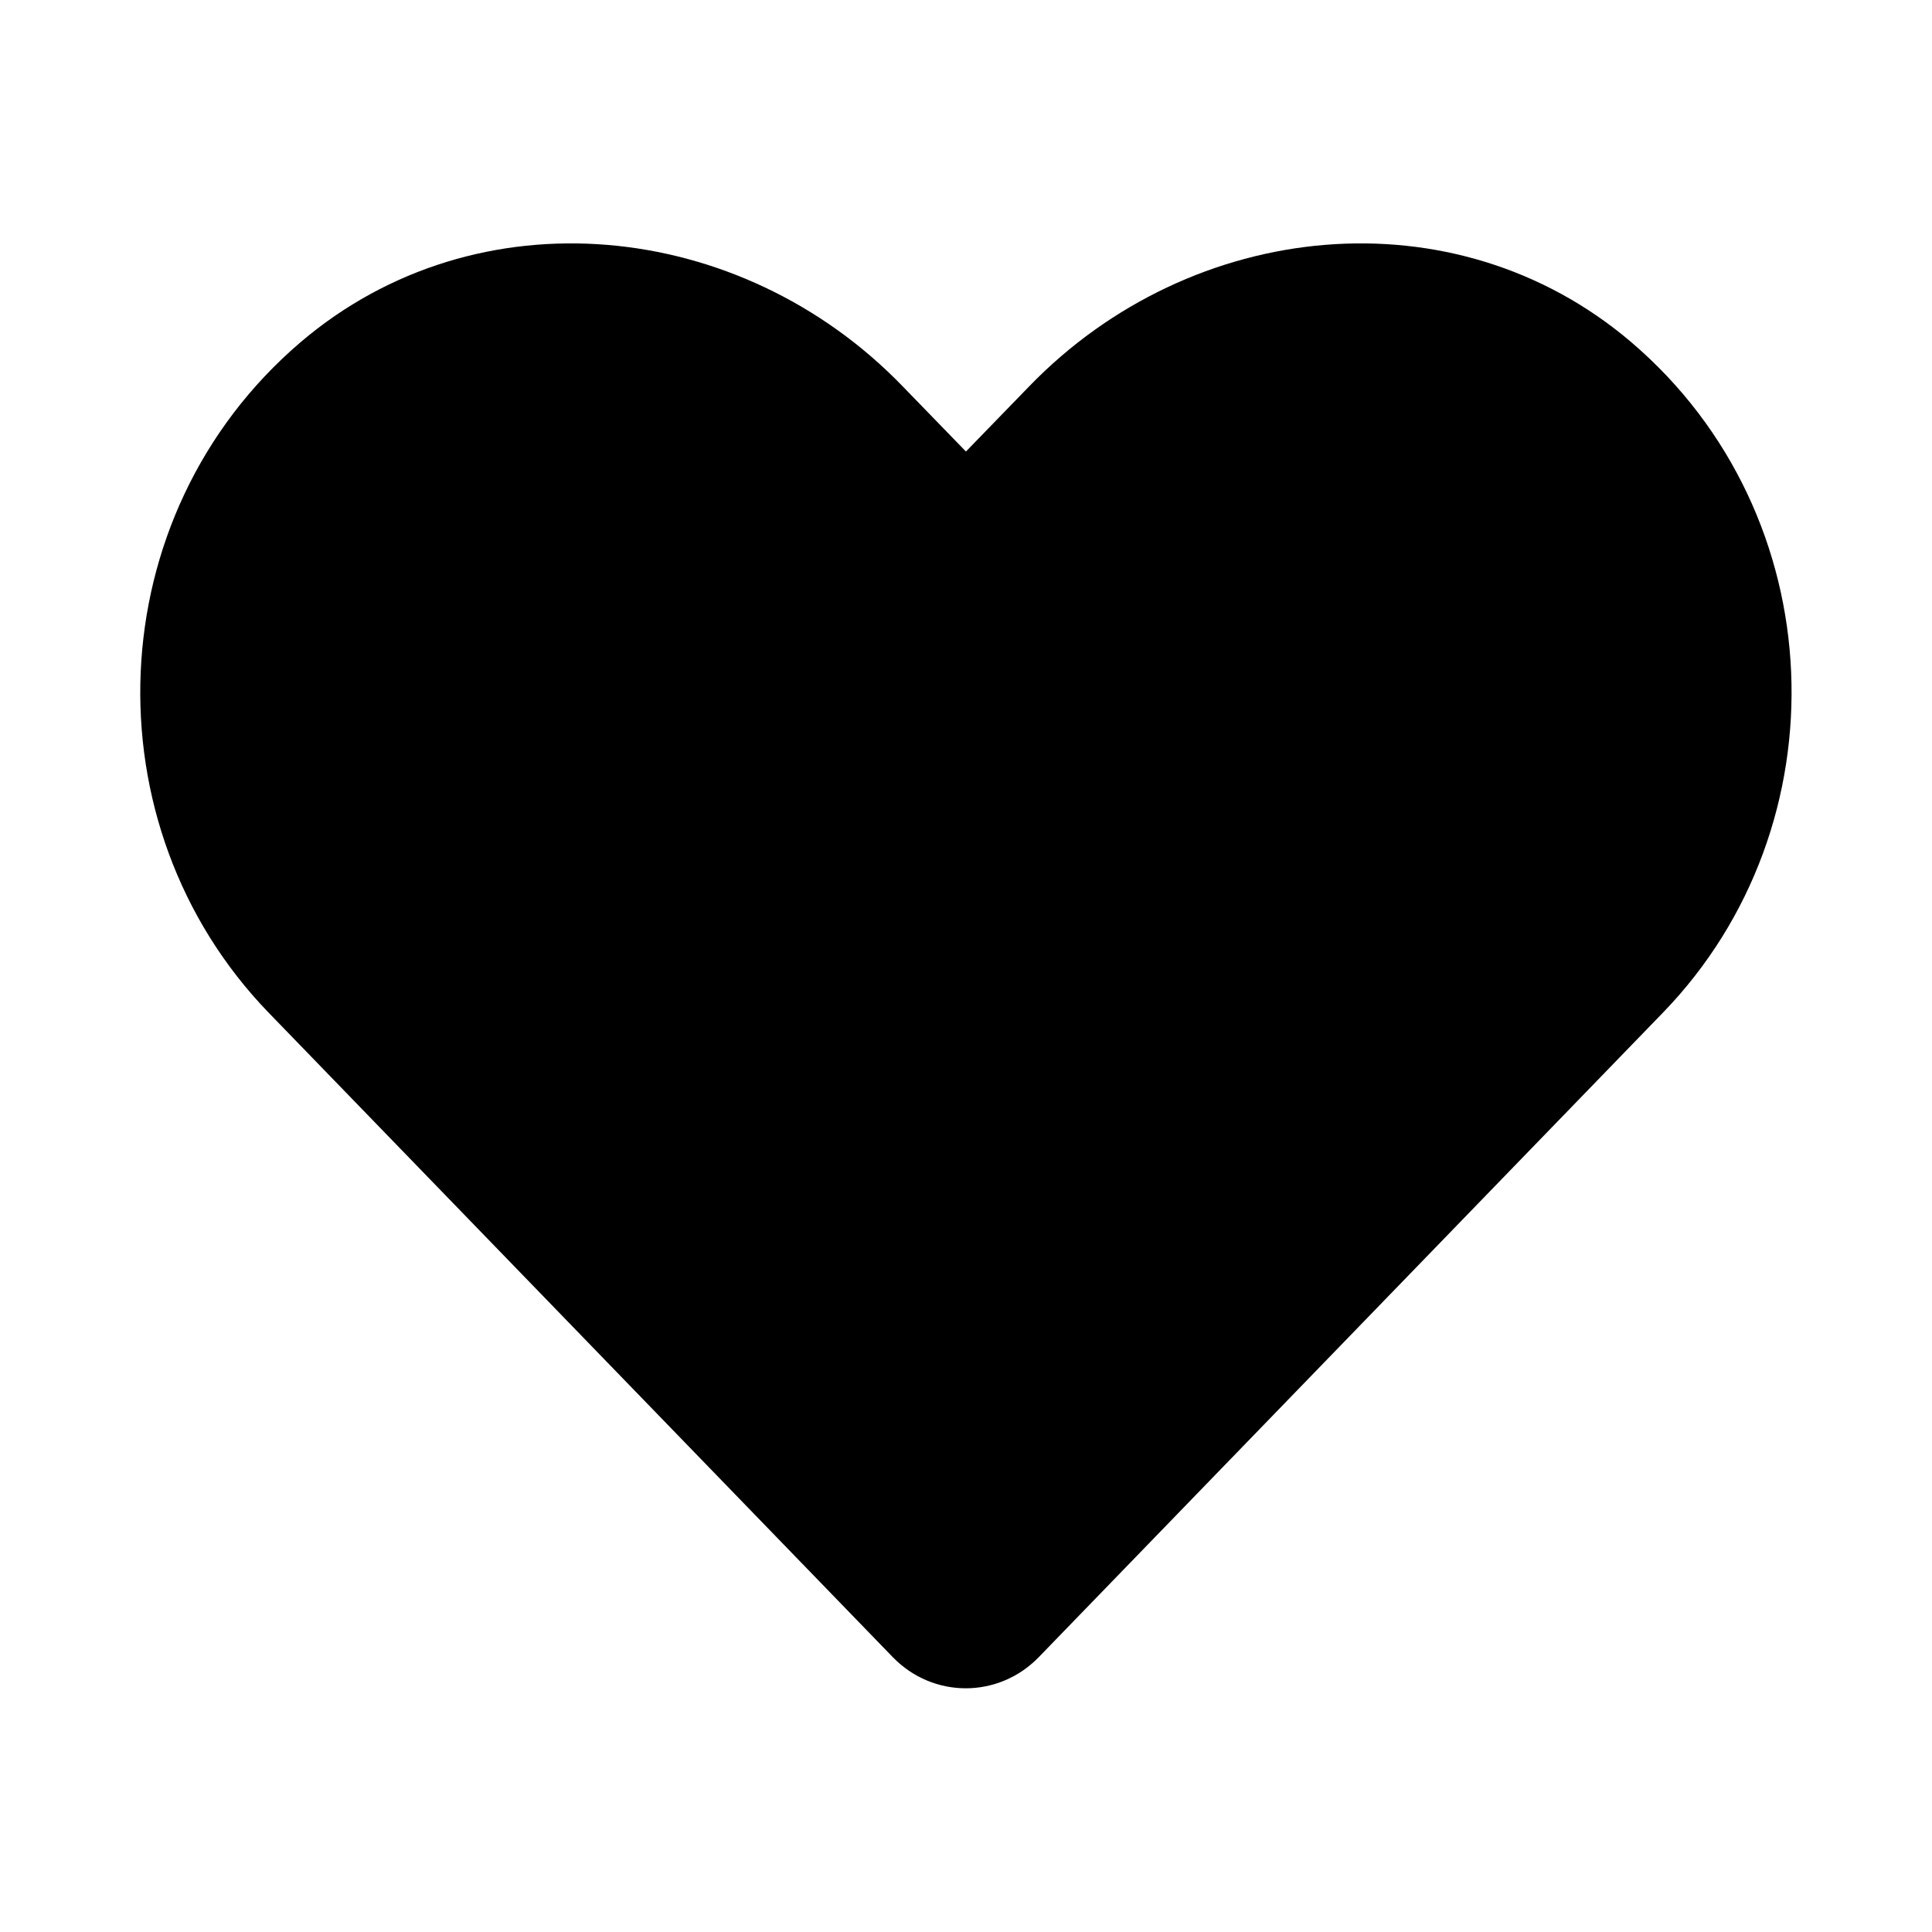 <svg xmlns="http://www.w3.org/2000/svg" width="100%" height="100%" viewBox="0 0 599.04 599.04"><path fill="currentColor" d="M505.8 106.1c62.8 53.6 66.1 149.8 9.8 207.9l-193.5 199.8c-12.5 12.9-32.8 12.9-45.3 0l-193.5-199.8c-56.2-58.1-52.9-154.3 9.9-207.9 54.8-46.7 136.4-38.3 186.6 13.6l19.7 20.3 19.7-20.3c50.3-51.9 131.8-60.3 186.6-13.6z" /></svg>